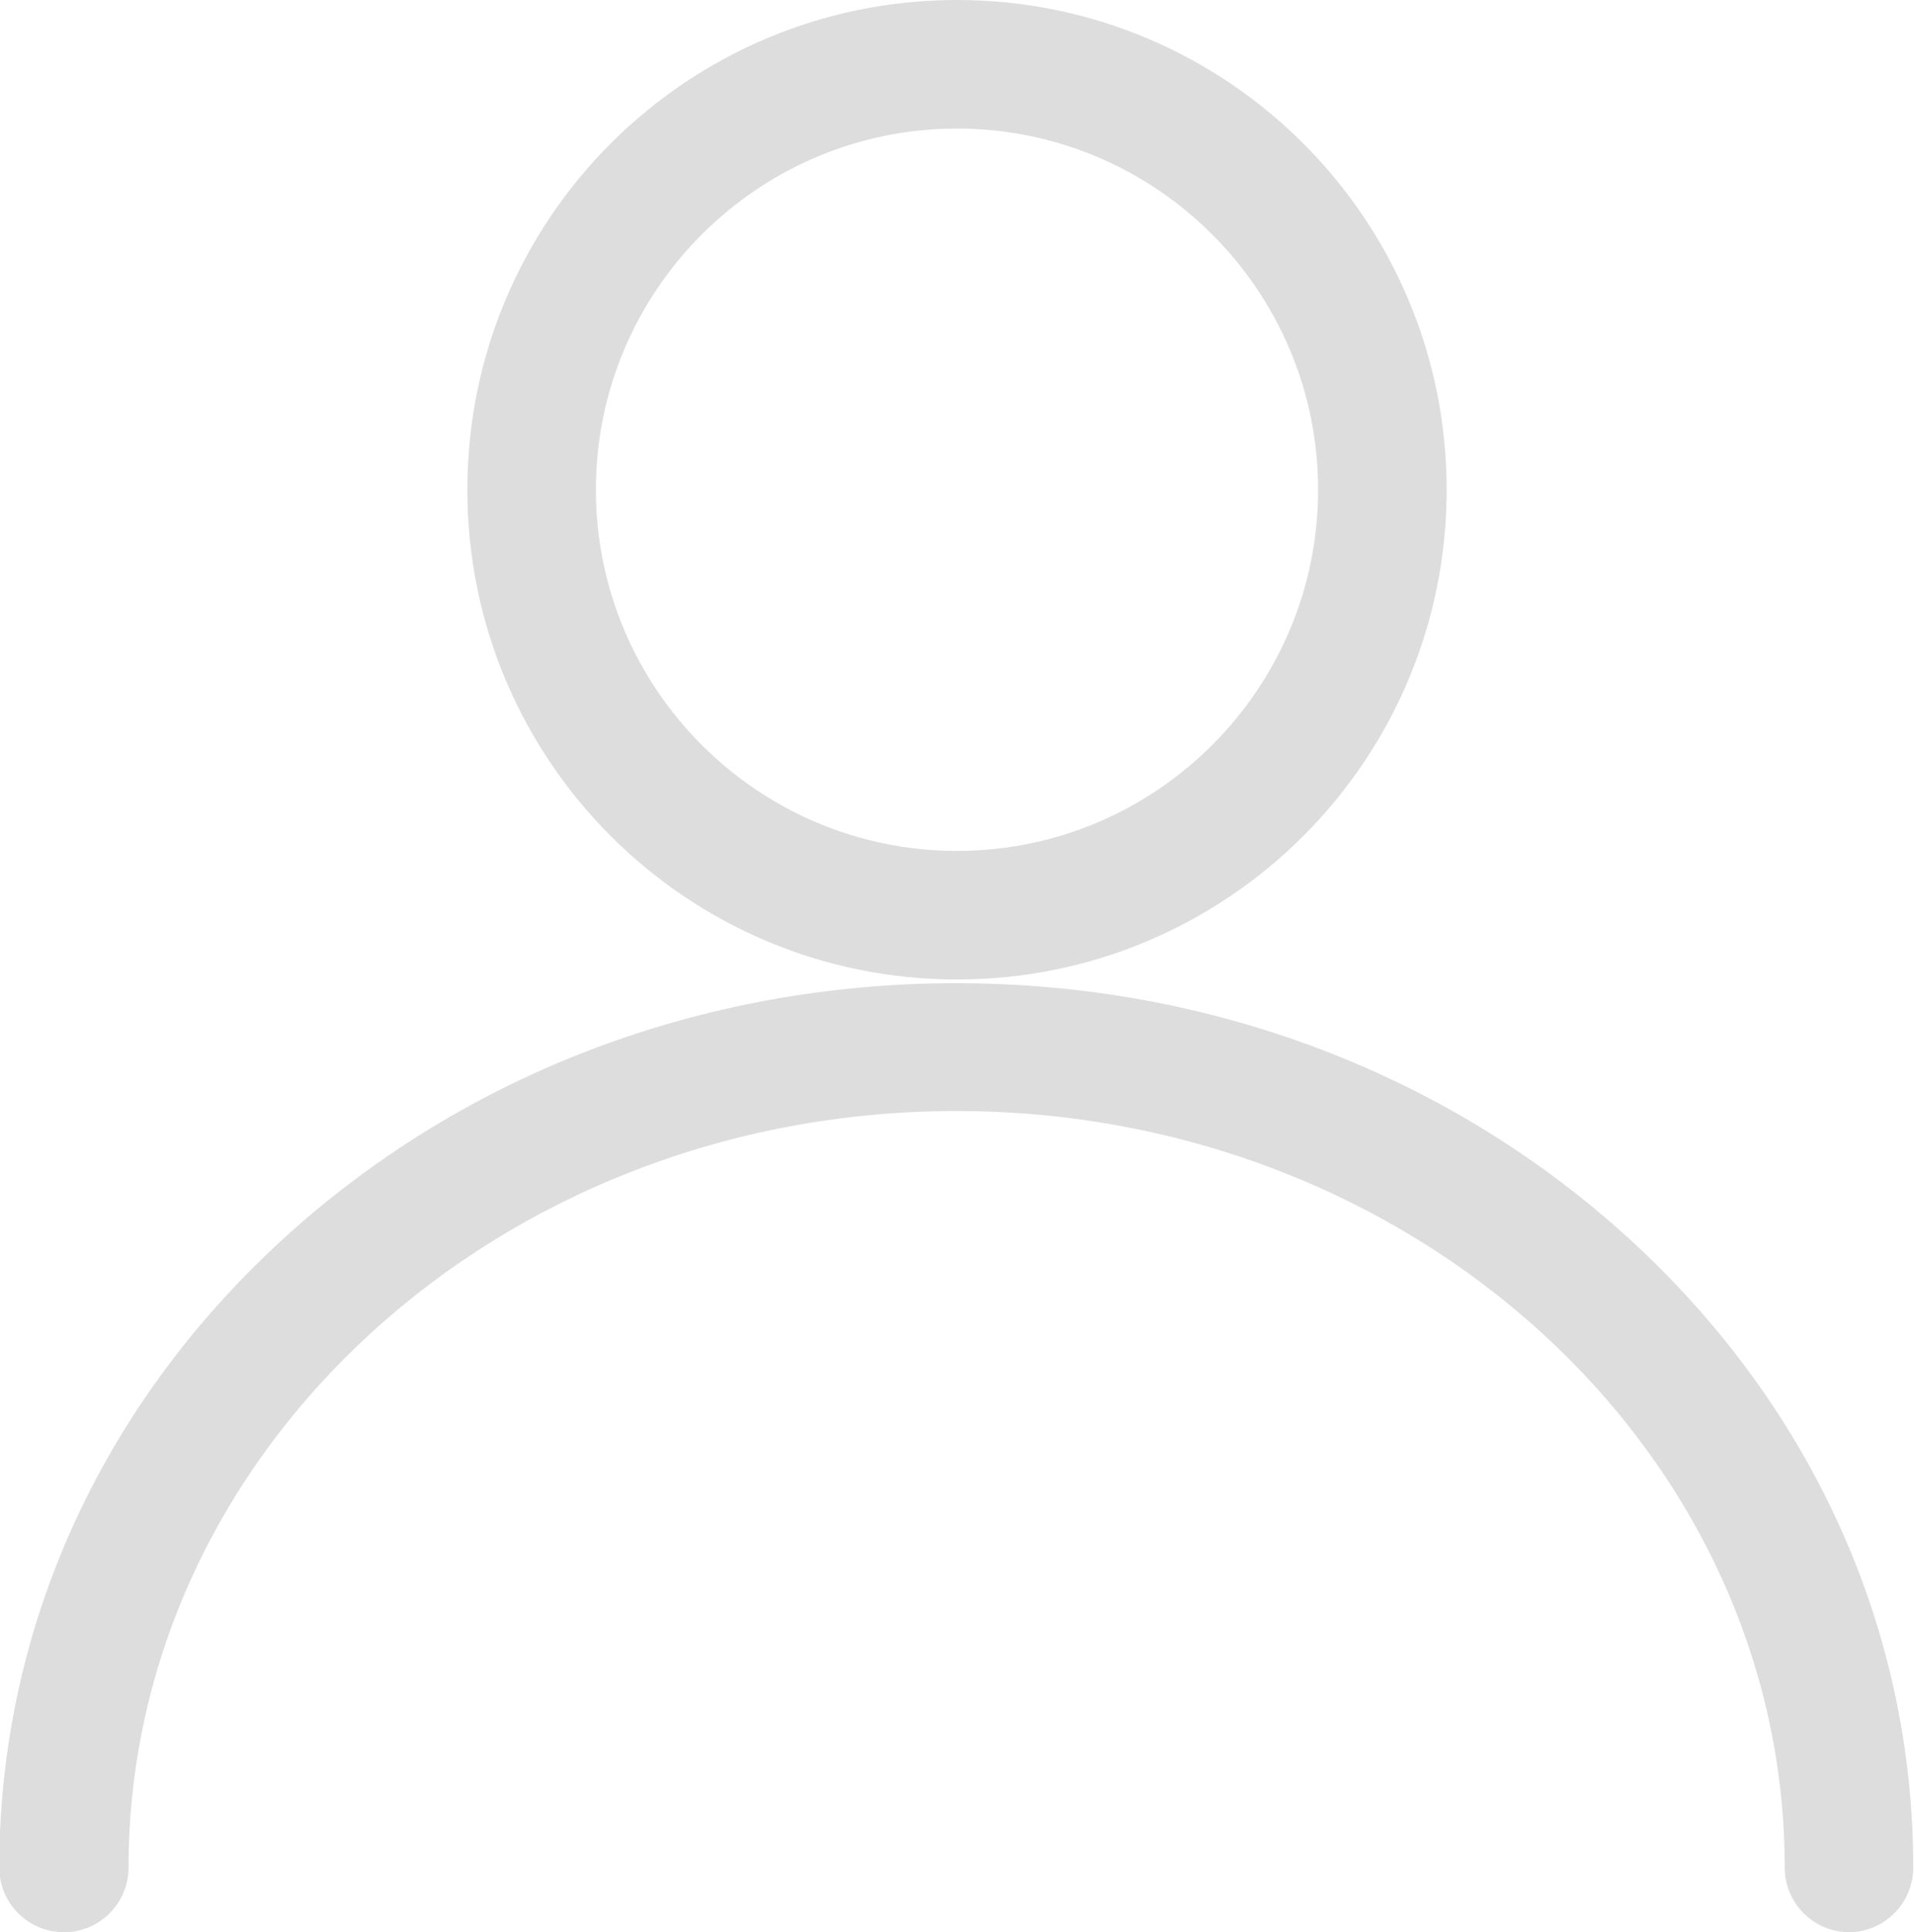 <?xml version="1.0" encoding="UTF-8"?>
<svg id="_레이어_2" data-name="레이어 2" xmlns="http://www.w3.org/2000/svg" width="25.76" height="26" viewBox="0 0 25.76 26">
  <defs>
    <style>
      .mypage_off-1 {
        fill: #ddd;
      }
    </style>
  </defs>
  <g id="_최종" data-name="최종">
    <g>
      <path class="mypage_off-1" d="M12.88,1.73c2.68,0,4.86,2.18,4.86,4.86s-2.18,4.86-4.86,4.86-4.86-2.18-4.86-4.86S10.2,1.73,12.88,1.73m0-1.73c-3.64,0-6.59,2.95-6.59,6.59s2.95,6.59,6.59,6.59,6.59-2.95,6.59-6.59S16.52,0,12.88,0h0Z"/>
      <path class="mypage_off-1" d="M24.89,26c-.48,0-.87-.39-.87-.87,0-5.61-5-10.18-11.15-10.18S1.73,19.52,1.73,25.13c0,.48-.39,.87-.87,.87s-.87-.39-.87-.87c0-3.19,1.35-6.19,3.8-8.44,2.43-2.23,5.65-3.46,9.08-3.46s6.65,1.23,9.08,3.46c2.45,2.25,3.8,5.25,3.8,8.44,0,.48-.39,.87-.87,.87Z"/>
    </g>
  </g>
</svg>